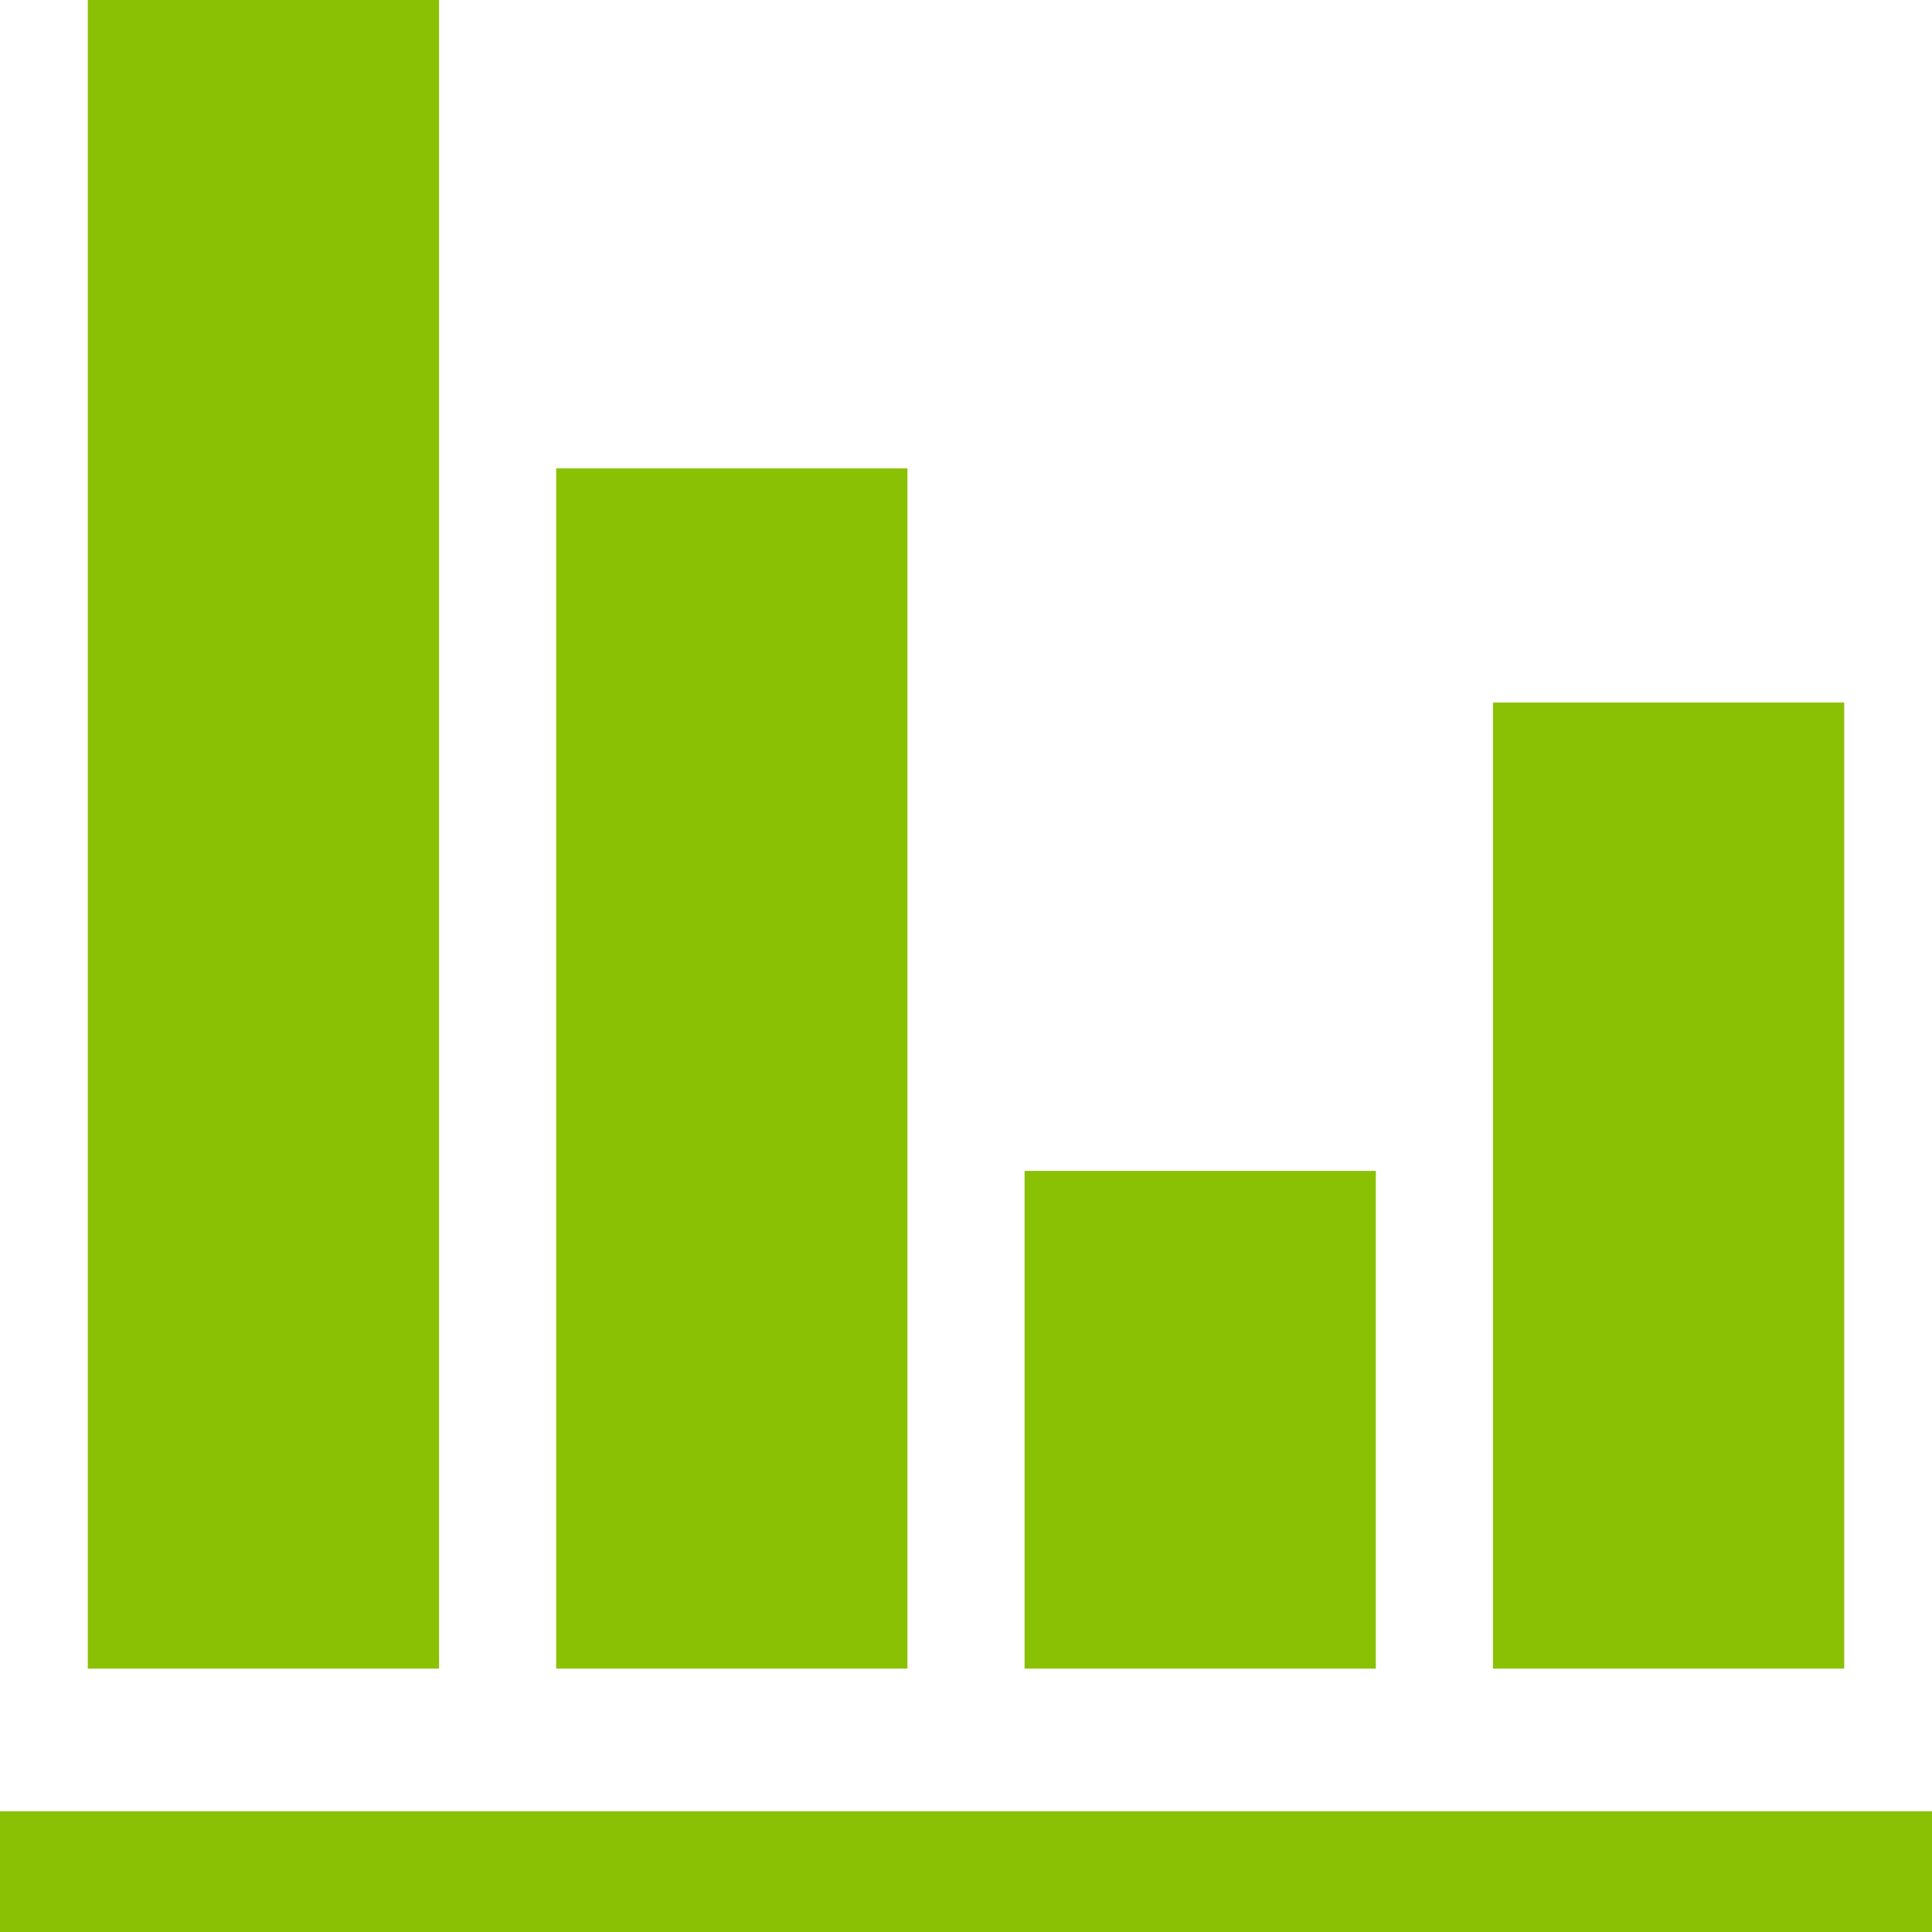 <svg xmlns="http://www.w3.org/2000/svg" width="16" height="16" viewBox="0 0 16 16"><defs><style>.a{fill:#8bc105;}</style></defs><rect class="a" width="13.819" height="2.909" transform="translate(0.727 13.819) rotate(-90)"/><rect class="a" width="9.94" height="2.909" transform="translate(4.606 13.819) rotate(-90)"/><rect class="a" width="4.122" height="2.909" transform="translate(8.485 13.819) rotate(-90)"/><rect class="a" width="8.001" height="2.909" transform="translate(12.364 13.819) rotate(-90)"/><rect class="a" width="16" height="1" transform="translate(0 15)"/></svg>
